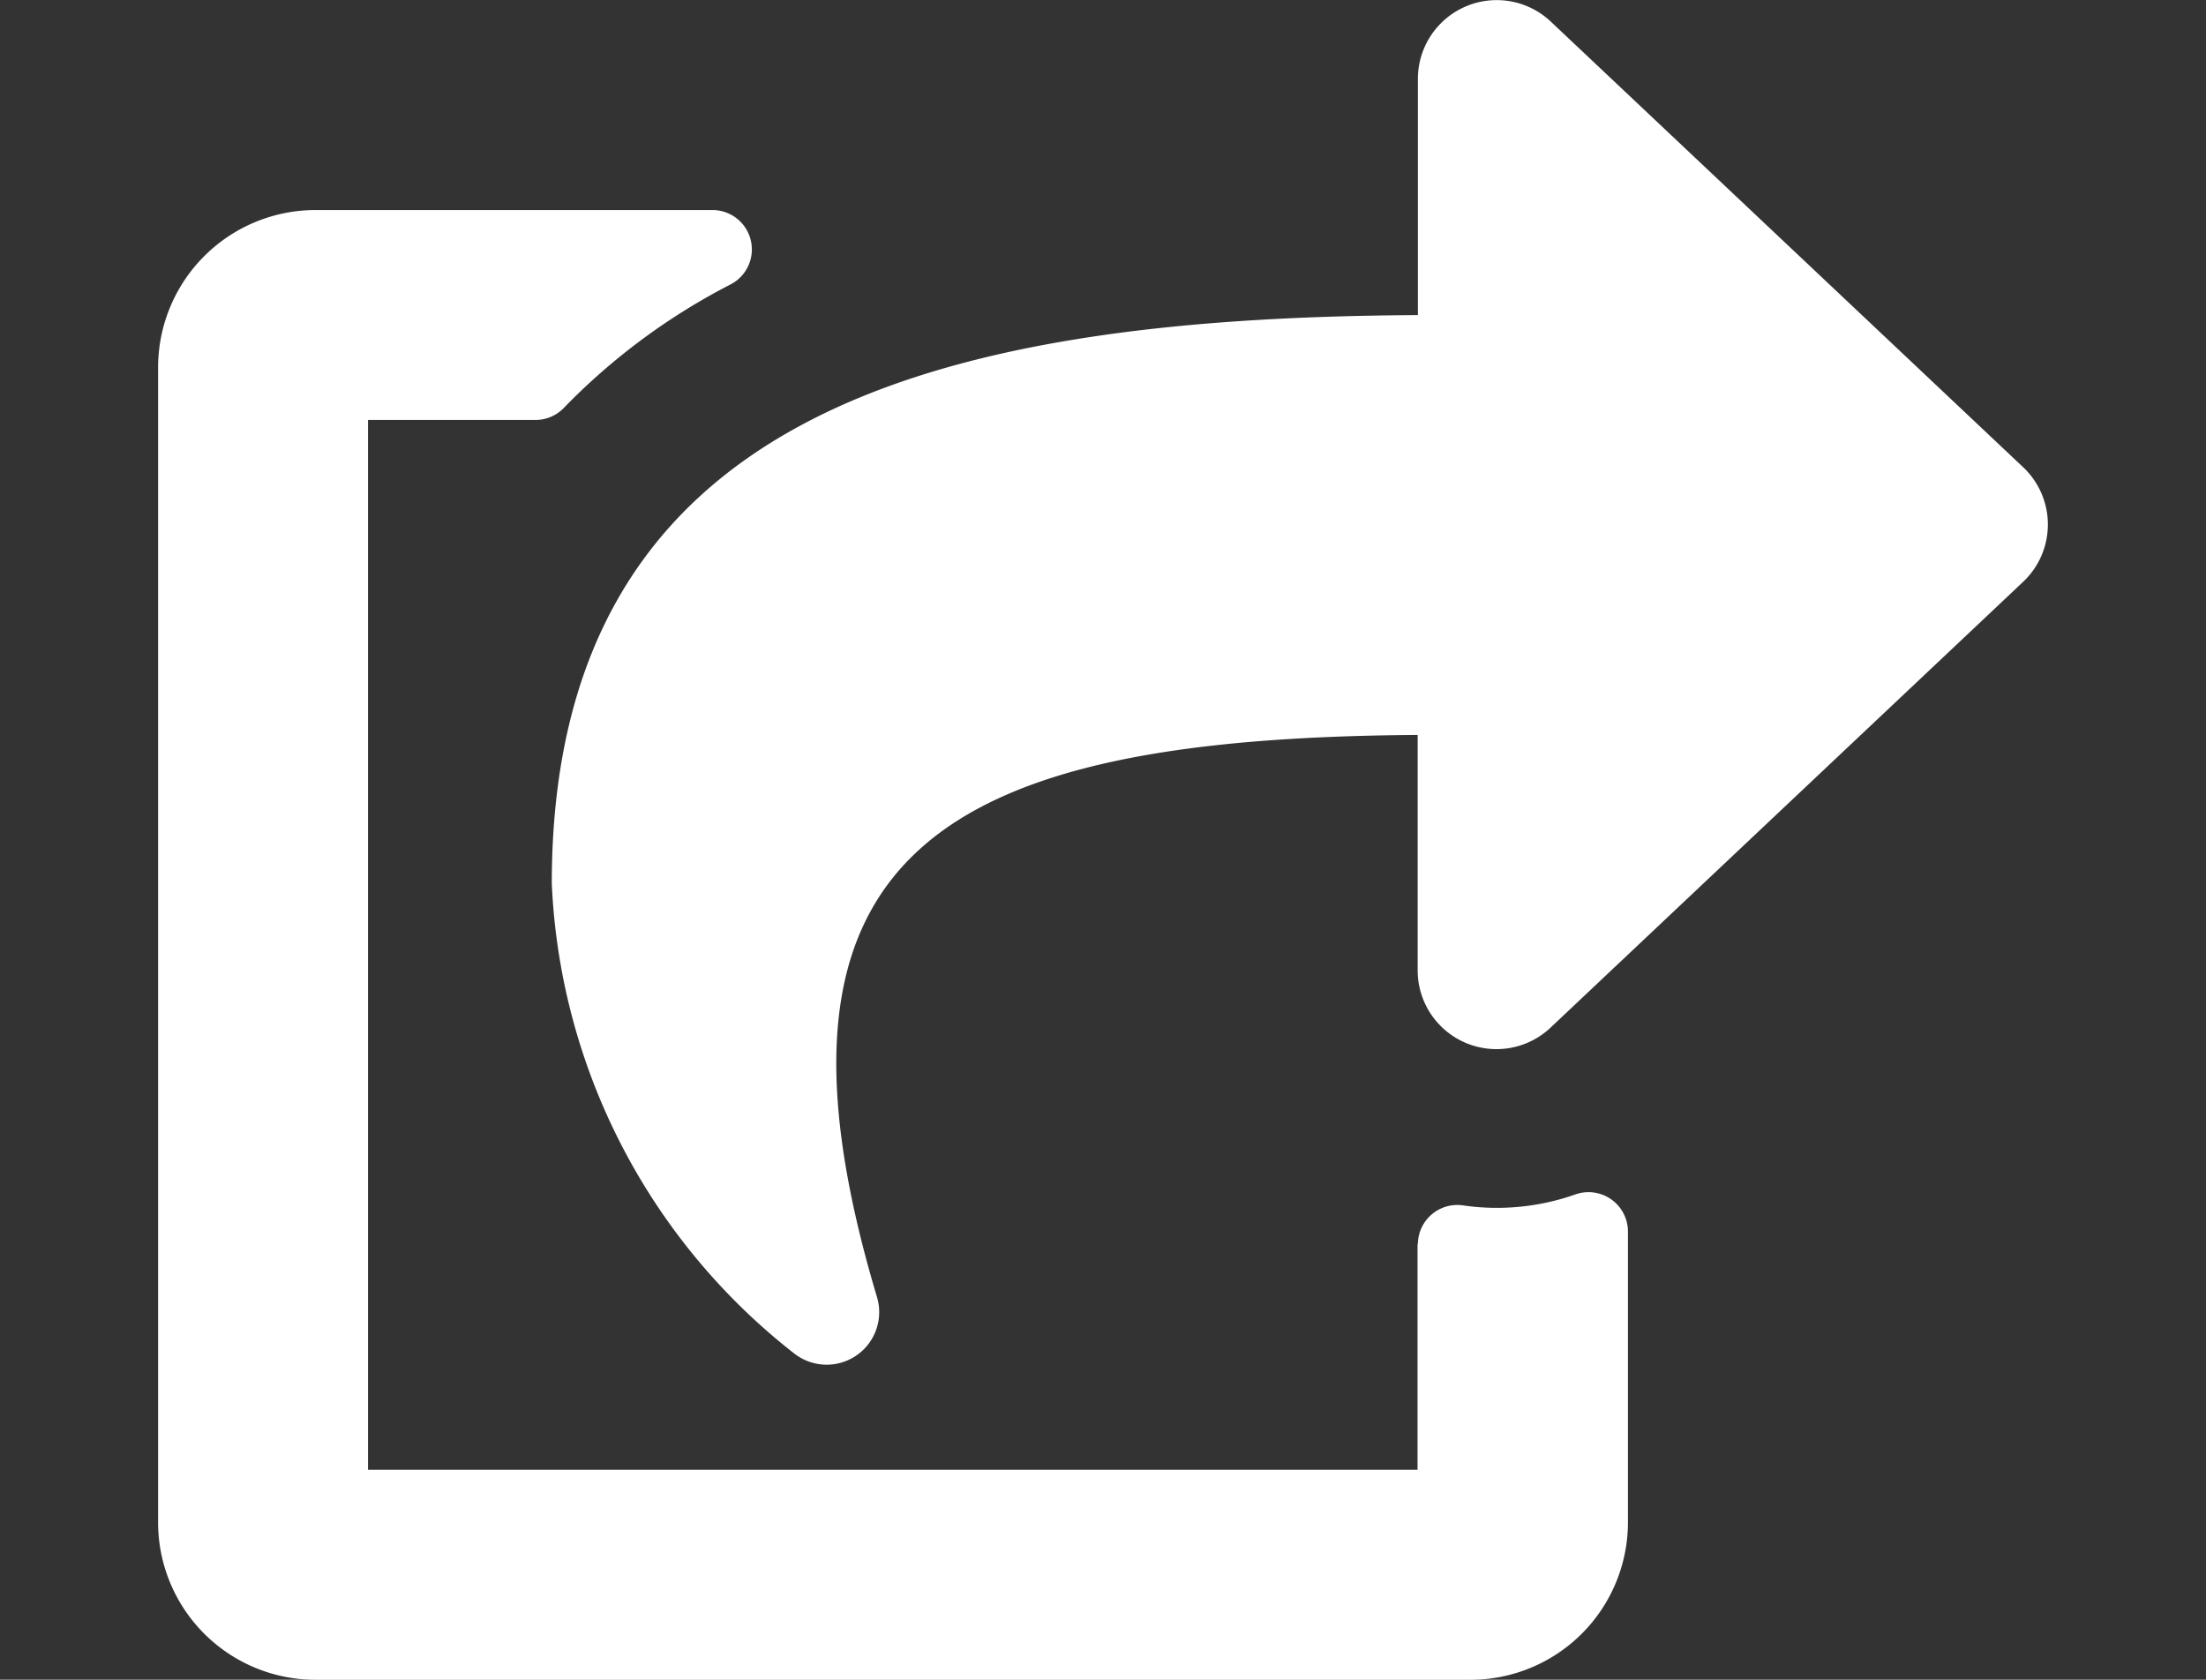 <svg xmlns="http://www.w3.org/2000/svg" xmlns:xlink="http://www.w3.org/1999/xlink" viewBox="0 0 18.81 14.323">
  <rect x="0" y="0" width="18.81" height="14.323" fill="#333333" stroke="none"/>
  <defs>
    <style>
      .cls-1 {
        fill: #fff;
      }

      .cls-2 {
        clip-path: url(#clip-path);
      }
    </style>
    <clipPath id="clip-path">
      <rect id="Rectangle_1486" data-name="Rectangle 1486" class="cls-1" width="18.81" height="14.323" transform="translate(0 0)"/>
    </clipPath>
  </defs>
  <g id="Mask_Group_56" data-name="Mask Group 56" class="cls-2" transform="translate(0 0)">
    <path id="share-square-solid" class="cls-1" d="M15.9,4.963l-4.028,3.8a.672.672,0,0,1-1.132-.488V6.266c-4.044.027-5.751.982-4.61,4.794a.448.448,0,0,1-.7.485A5.385,5.385,0,0,1,3.357,7.534c0-4.027,3.29-4.826,7.385-4.848V.671A.672.672,0,0,1,11.875.183l4.028,3.8A.672.672,0,0,1,15.9,4.963Zm-5.161,5.642v1.927H1.79V3.58H3.215a.335.335,0,0,0,.242-.1A5.454,5.454,0,0,1,4.884,2.423a.336.336,0,0,0-.155-.633H1.343A1.343,1.343,0,0,0,0,3.133V12.98a1.343,1.343,0,0,0,1.343,1.343H11.19a1.343,1.343,0,0,0,1.343-1.343V10.5a.336.336,0,0,0-.448-.316,2.009,2.009,0,0,1-.956.094A.336.336,0,0,0,10.742,10.605Z" transform="translate(1.348 0.001)"/>
  </g>
</svg>
